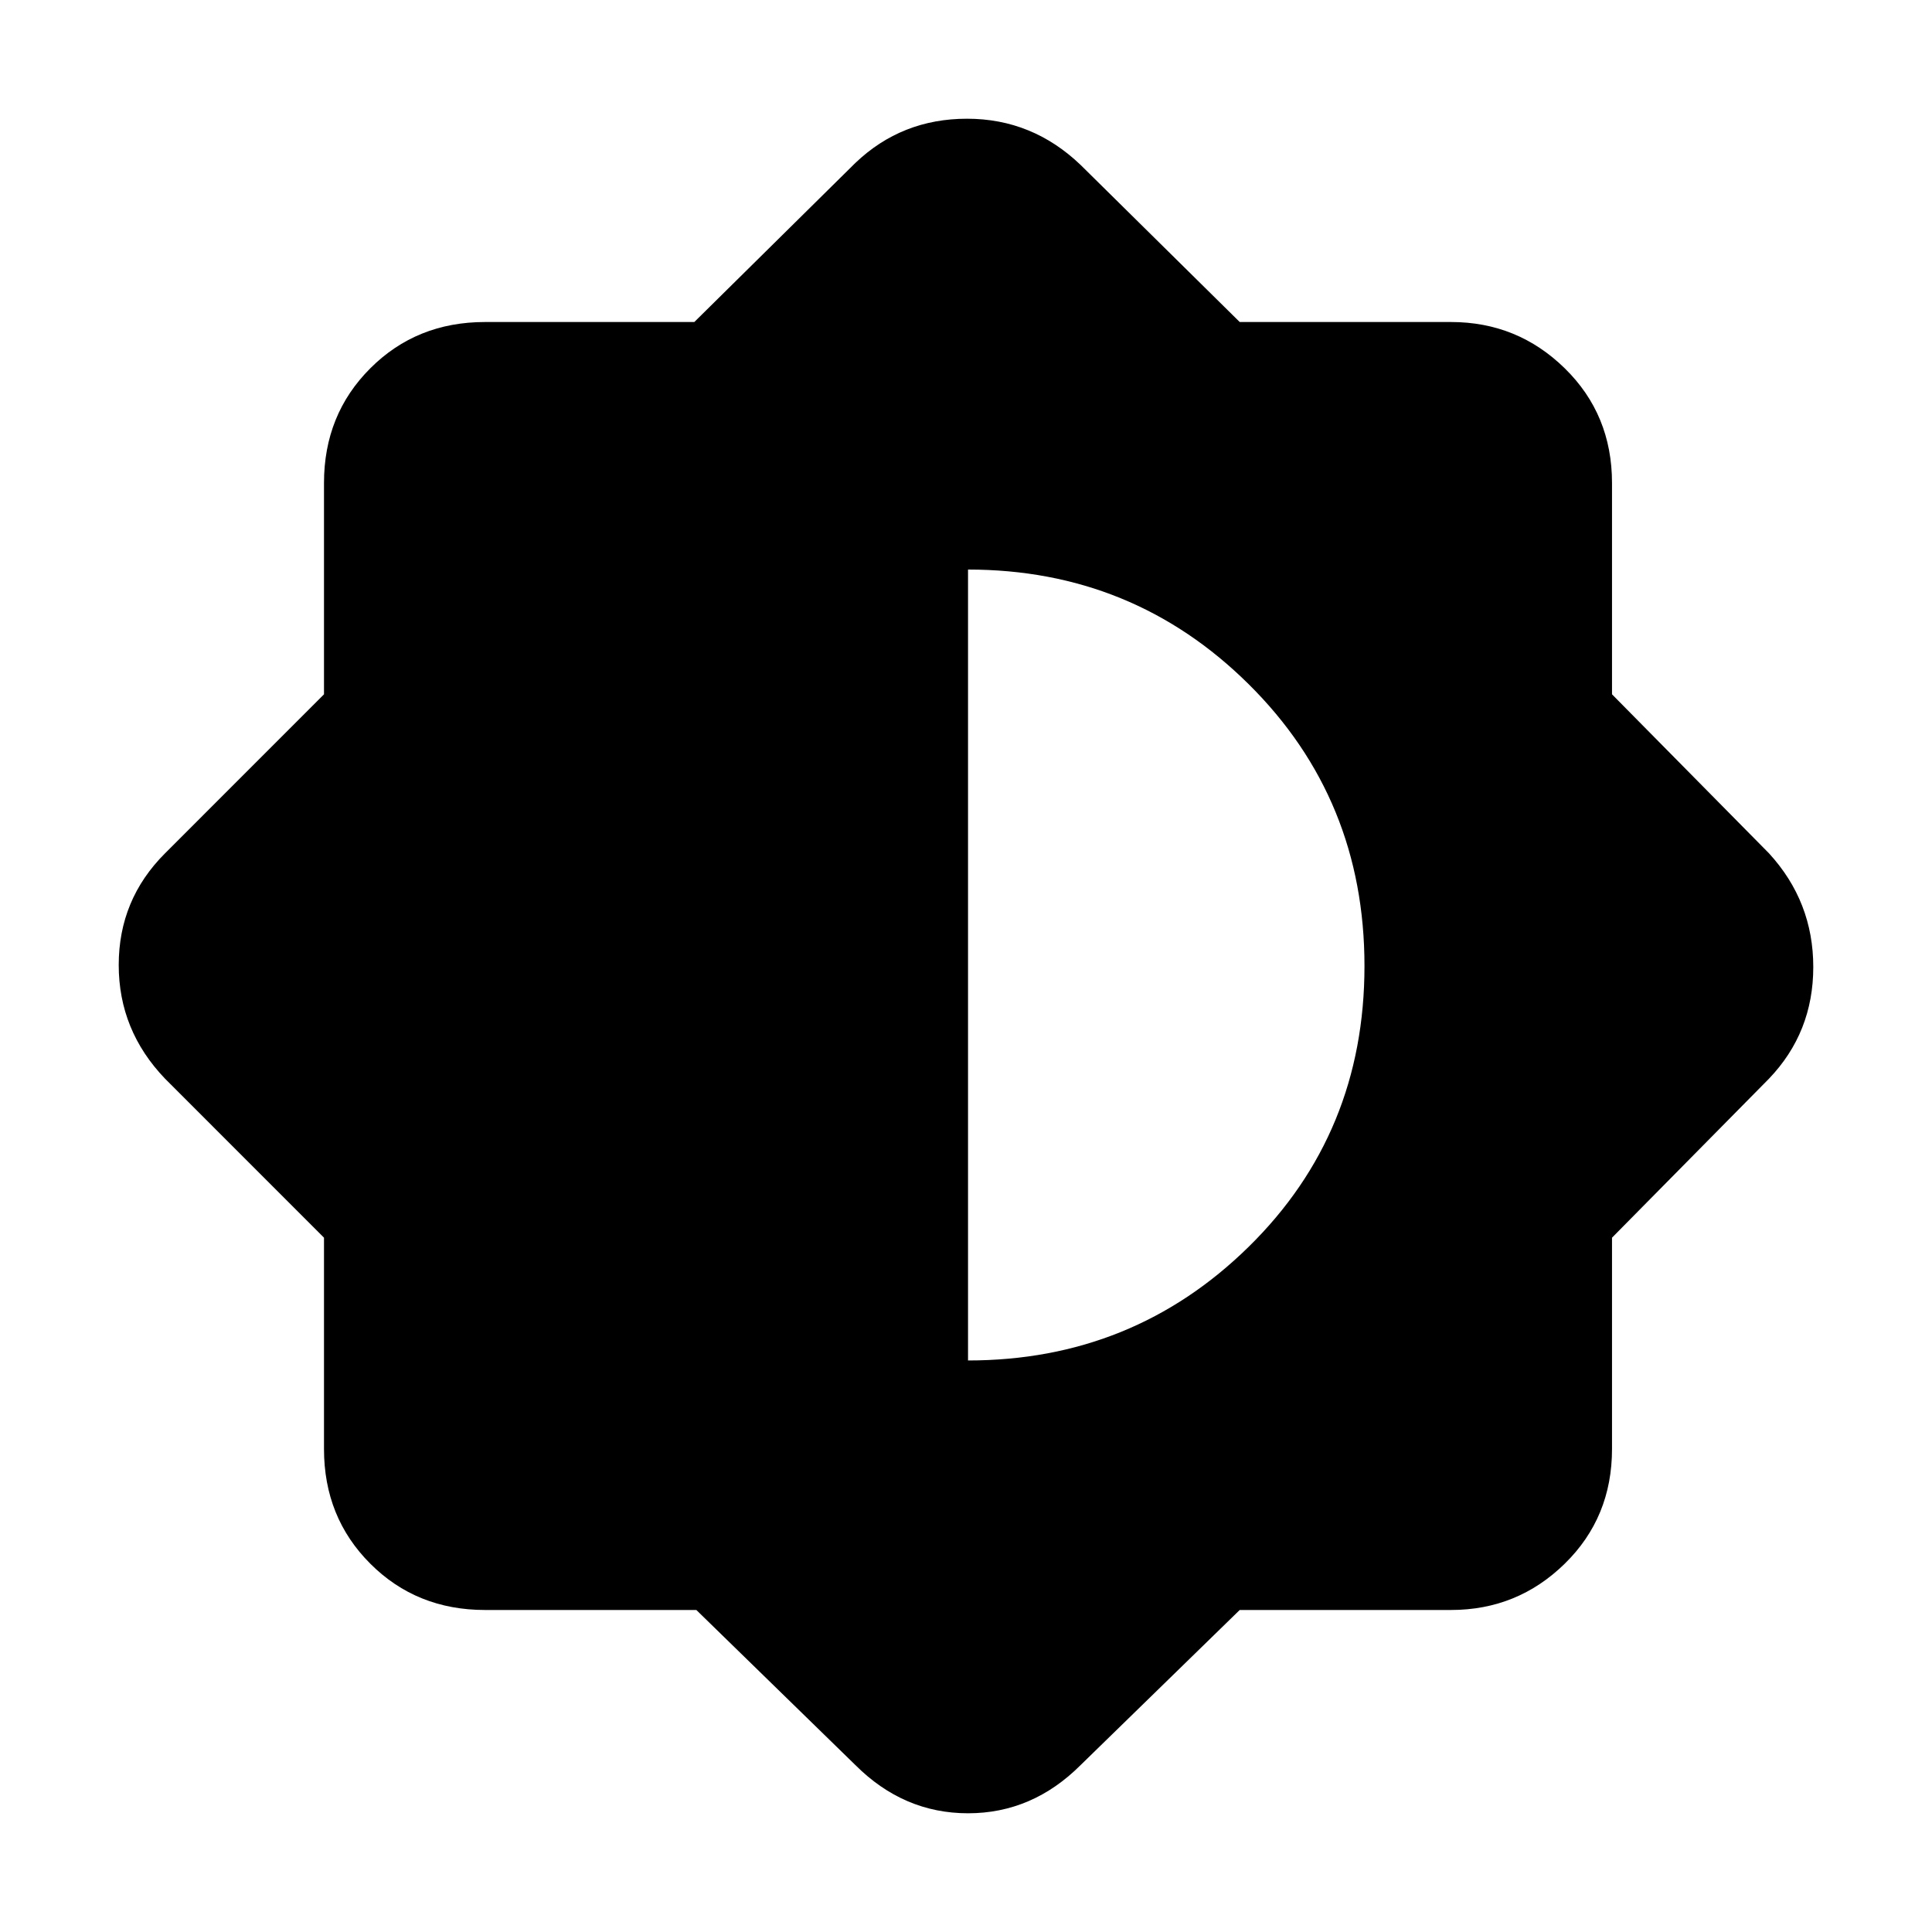 <svg xmlns="http://www.w3.org/2000/svg" height="40" width="40"><path d="M14.417 33.333H10.042Q8.625 33.333 7.667 32.375Q6.708 31.417 6.708 30V25.625L3.417 22.333Q2.458 21.333 2.458 19.979Q2.458 18.625 3.417 17.667L6.708 14.375V10Q6.708 8.583 7.667 7.625Q8.625 6.667 10.042 6.667H14.375L17.708 3.375Q18.667 2.458 20.021 2.458Q21.375 2.458 22.375 3.417L25.667 6.667H30.042Q31.417 6.667 32.396 7.625Q33.375 8.583 33.375 10V14.375L36.625 17.667Q37.542 18.667 37.542 20.021Q37.542 21.375 36.625 22.333L33.375 25.625V30Q33.375 31.417 32.396 32.375Q31.417 33.333 30.042 33.333H25.667L22.375 36.542Q21.375 37.542 20.042 37.542Q18.708 37.542 17.708 36.542ZM20.042 28.167Q23.458 28.167 25.854 25.812Q28.25 23.458 28.25 20Q28.25 16.542 25.854 14.167Q23.458 11.792 20.042 11.792Z"/></svg>
